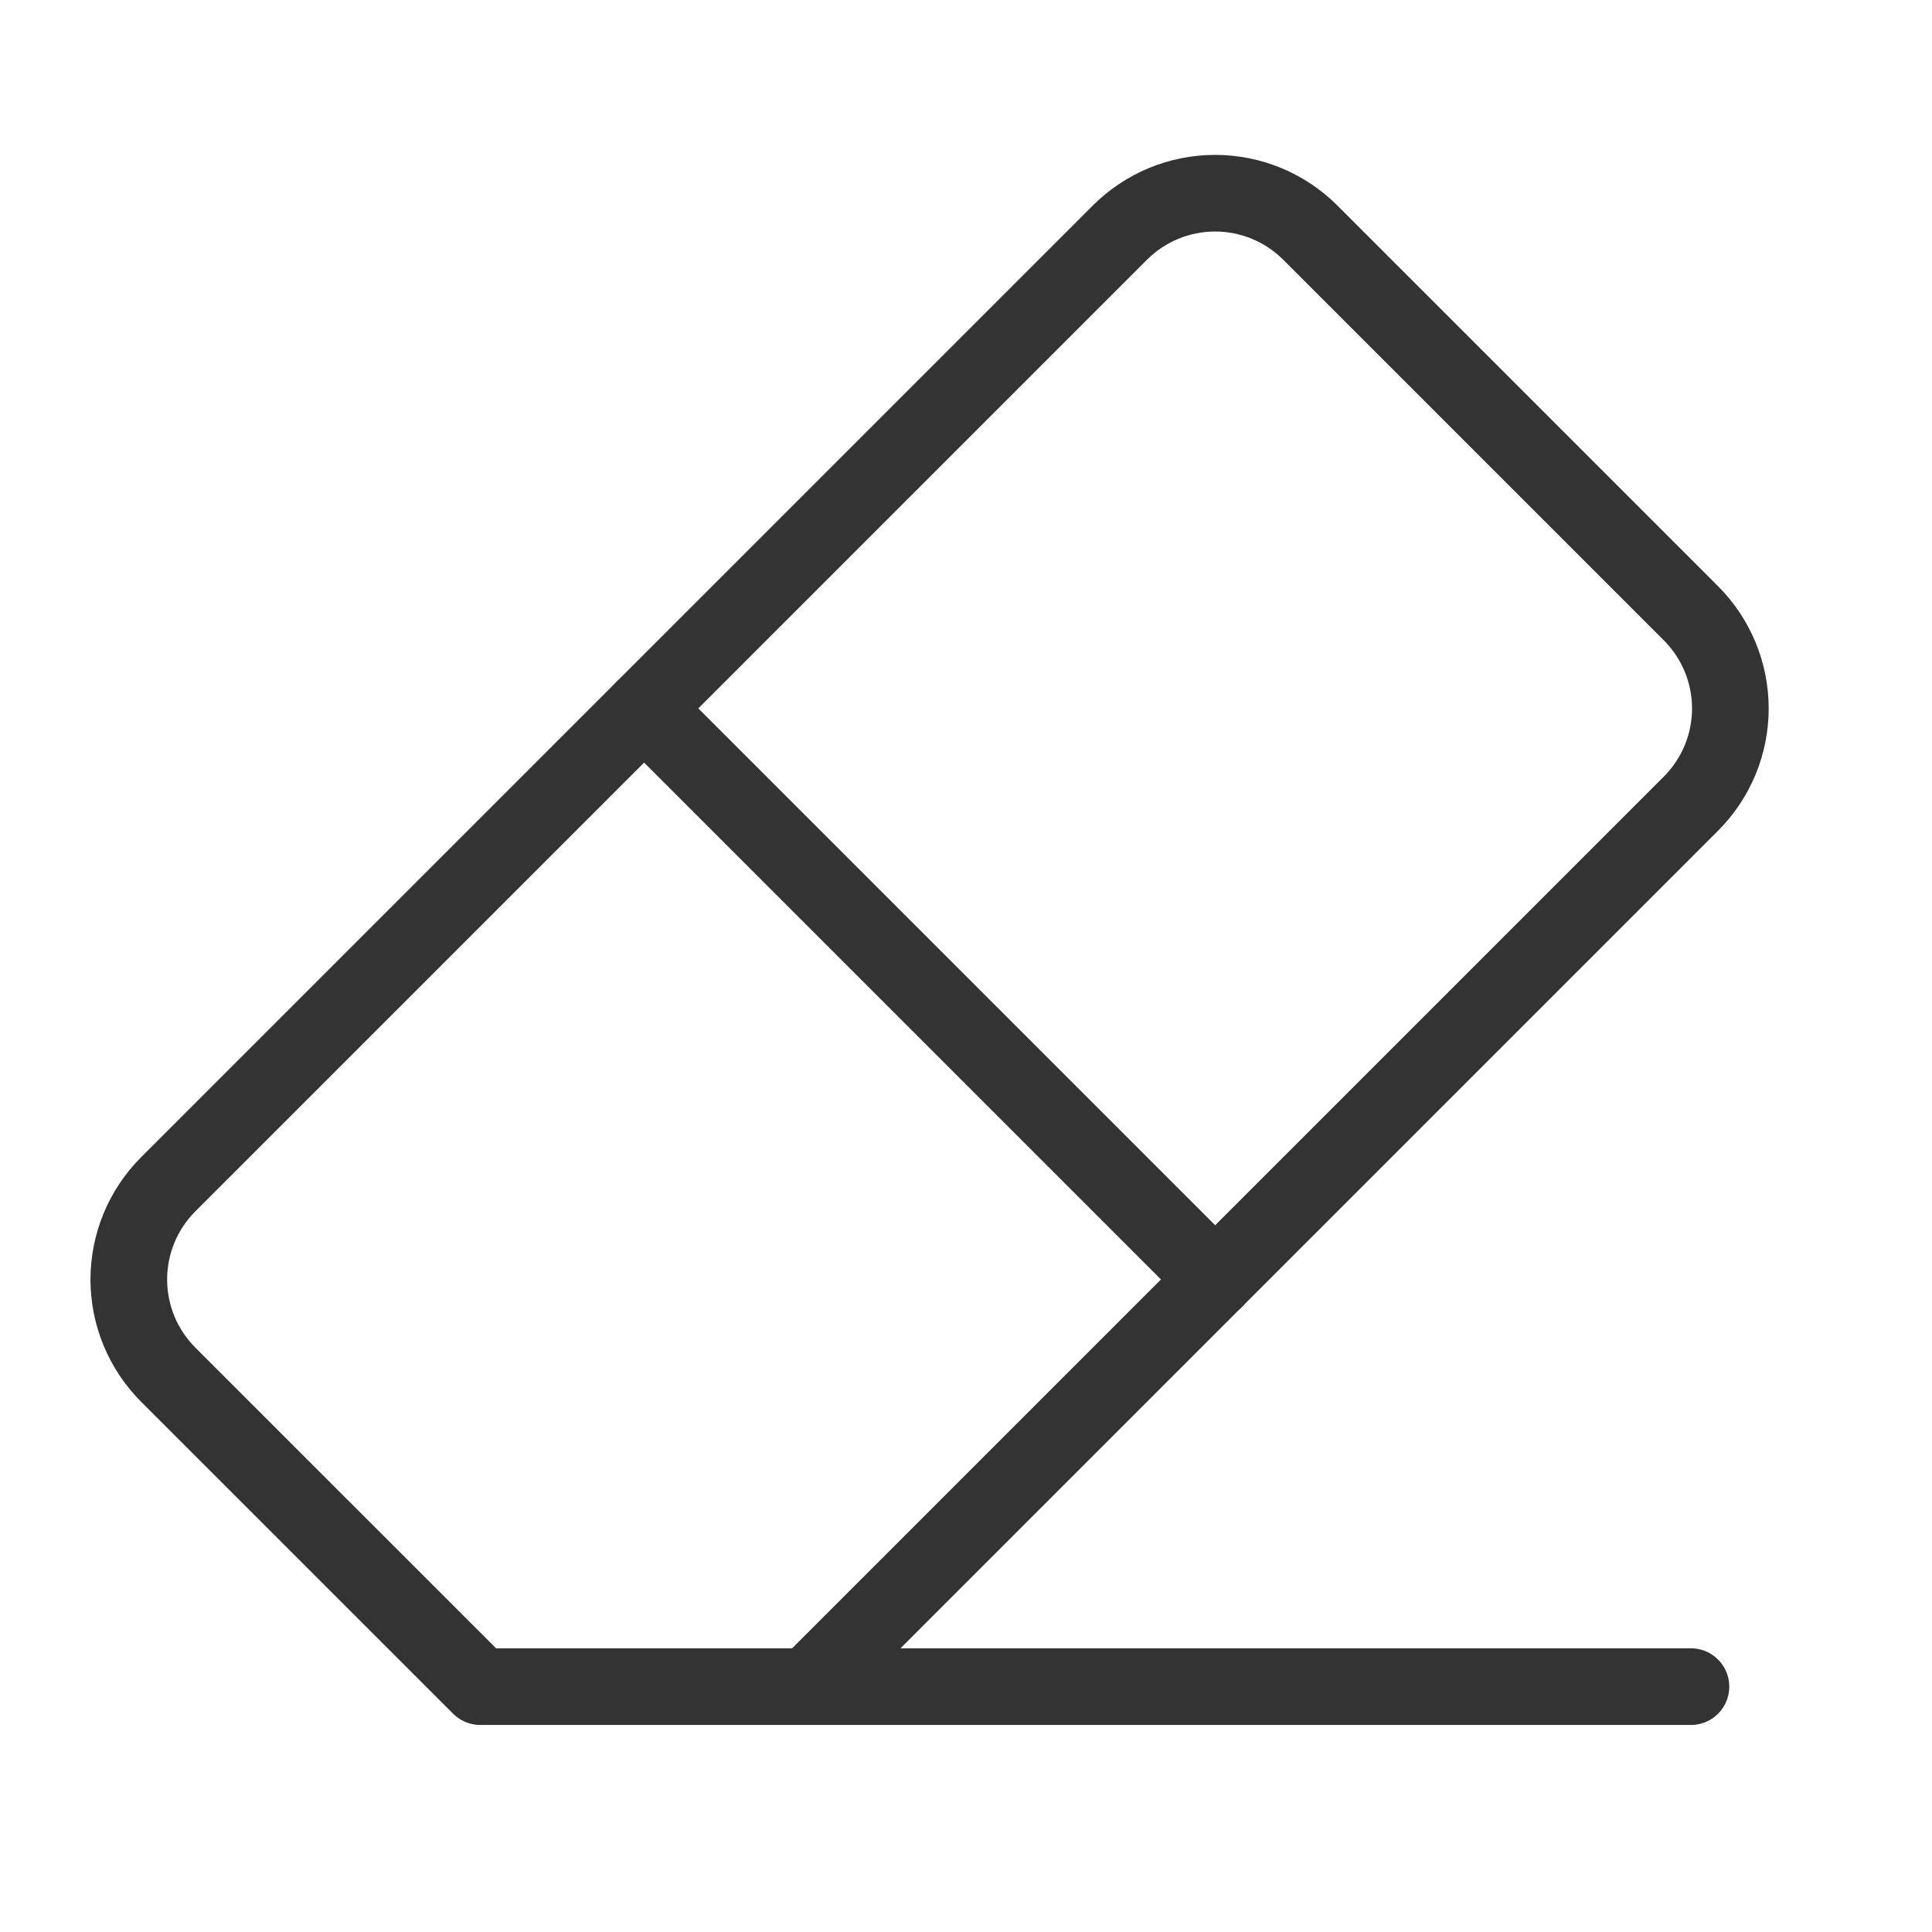 <svg width="30" height="30" viewBox="0 0 30 30" fill="none" xmlns="http://www.w3.org/2000/svg">
<path class="eraser-color" d="M19.015 19.911L10.254 11.284L17.802 3.062H19.015L25.619 8.993L26.967 11.284L19.015 19.911Z" fill="transparent"/>
<path d="M10.002 11L18.869 19.867" stroke="#333333" stroke-width="1.19" stroke-linecap="round" stroke-linejoin="round"/>
<path d="M26.257 26.19H7.457L2.612 21.346C2.418 21.151 2.264 20.921 2.159 20.668C2.054 20.414 2 20.142 2 19.868C2 19.593 2.054 19.322 2.159 19.068C2.264 18.814 2.418 18.584 2.612 18.39L17.39 3.612C17.782 3.22 18.314 3 18.868 3C19.422 3 19.954 3.22 20.346 3.612L26.257 9.523C26.451 9.717 26.605 9.948 26.71 10.201C26.815 10.455 26.869 10.727 26.869 11.001C26.869 11.275 26.815 11.547 26.71 11.801C26.605 12.054 26.451 12.285 26.257 12.479L12.546 26.19" stroke="#333333" stroke-width="1.19" stroke-linecap="round" stroke-linejoin="round"/>
</svg>
